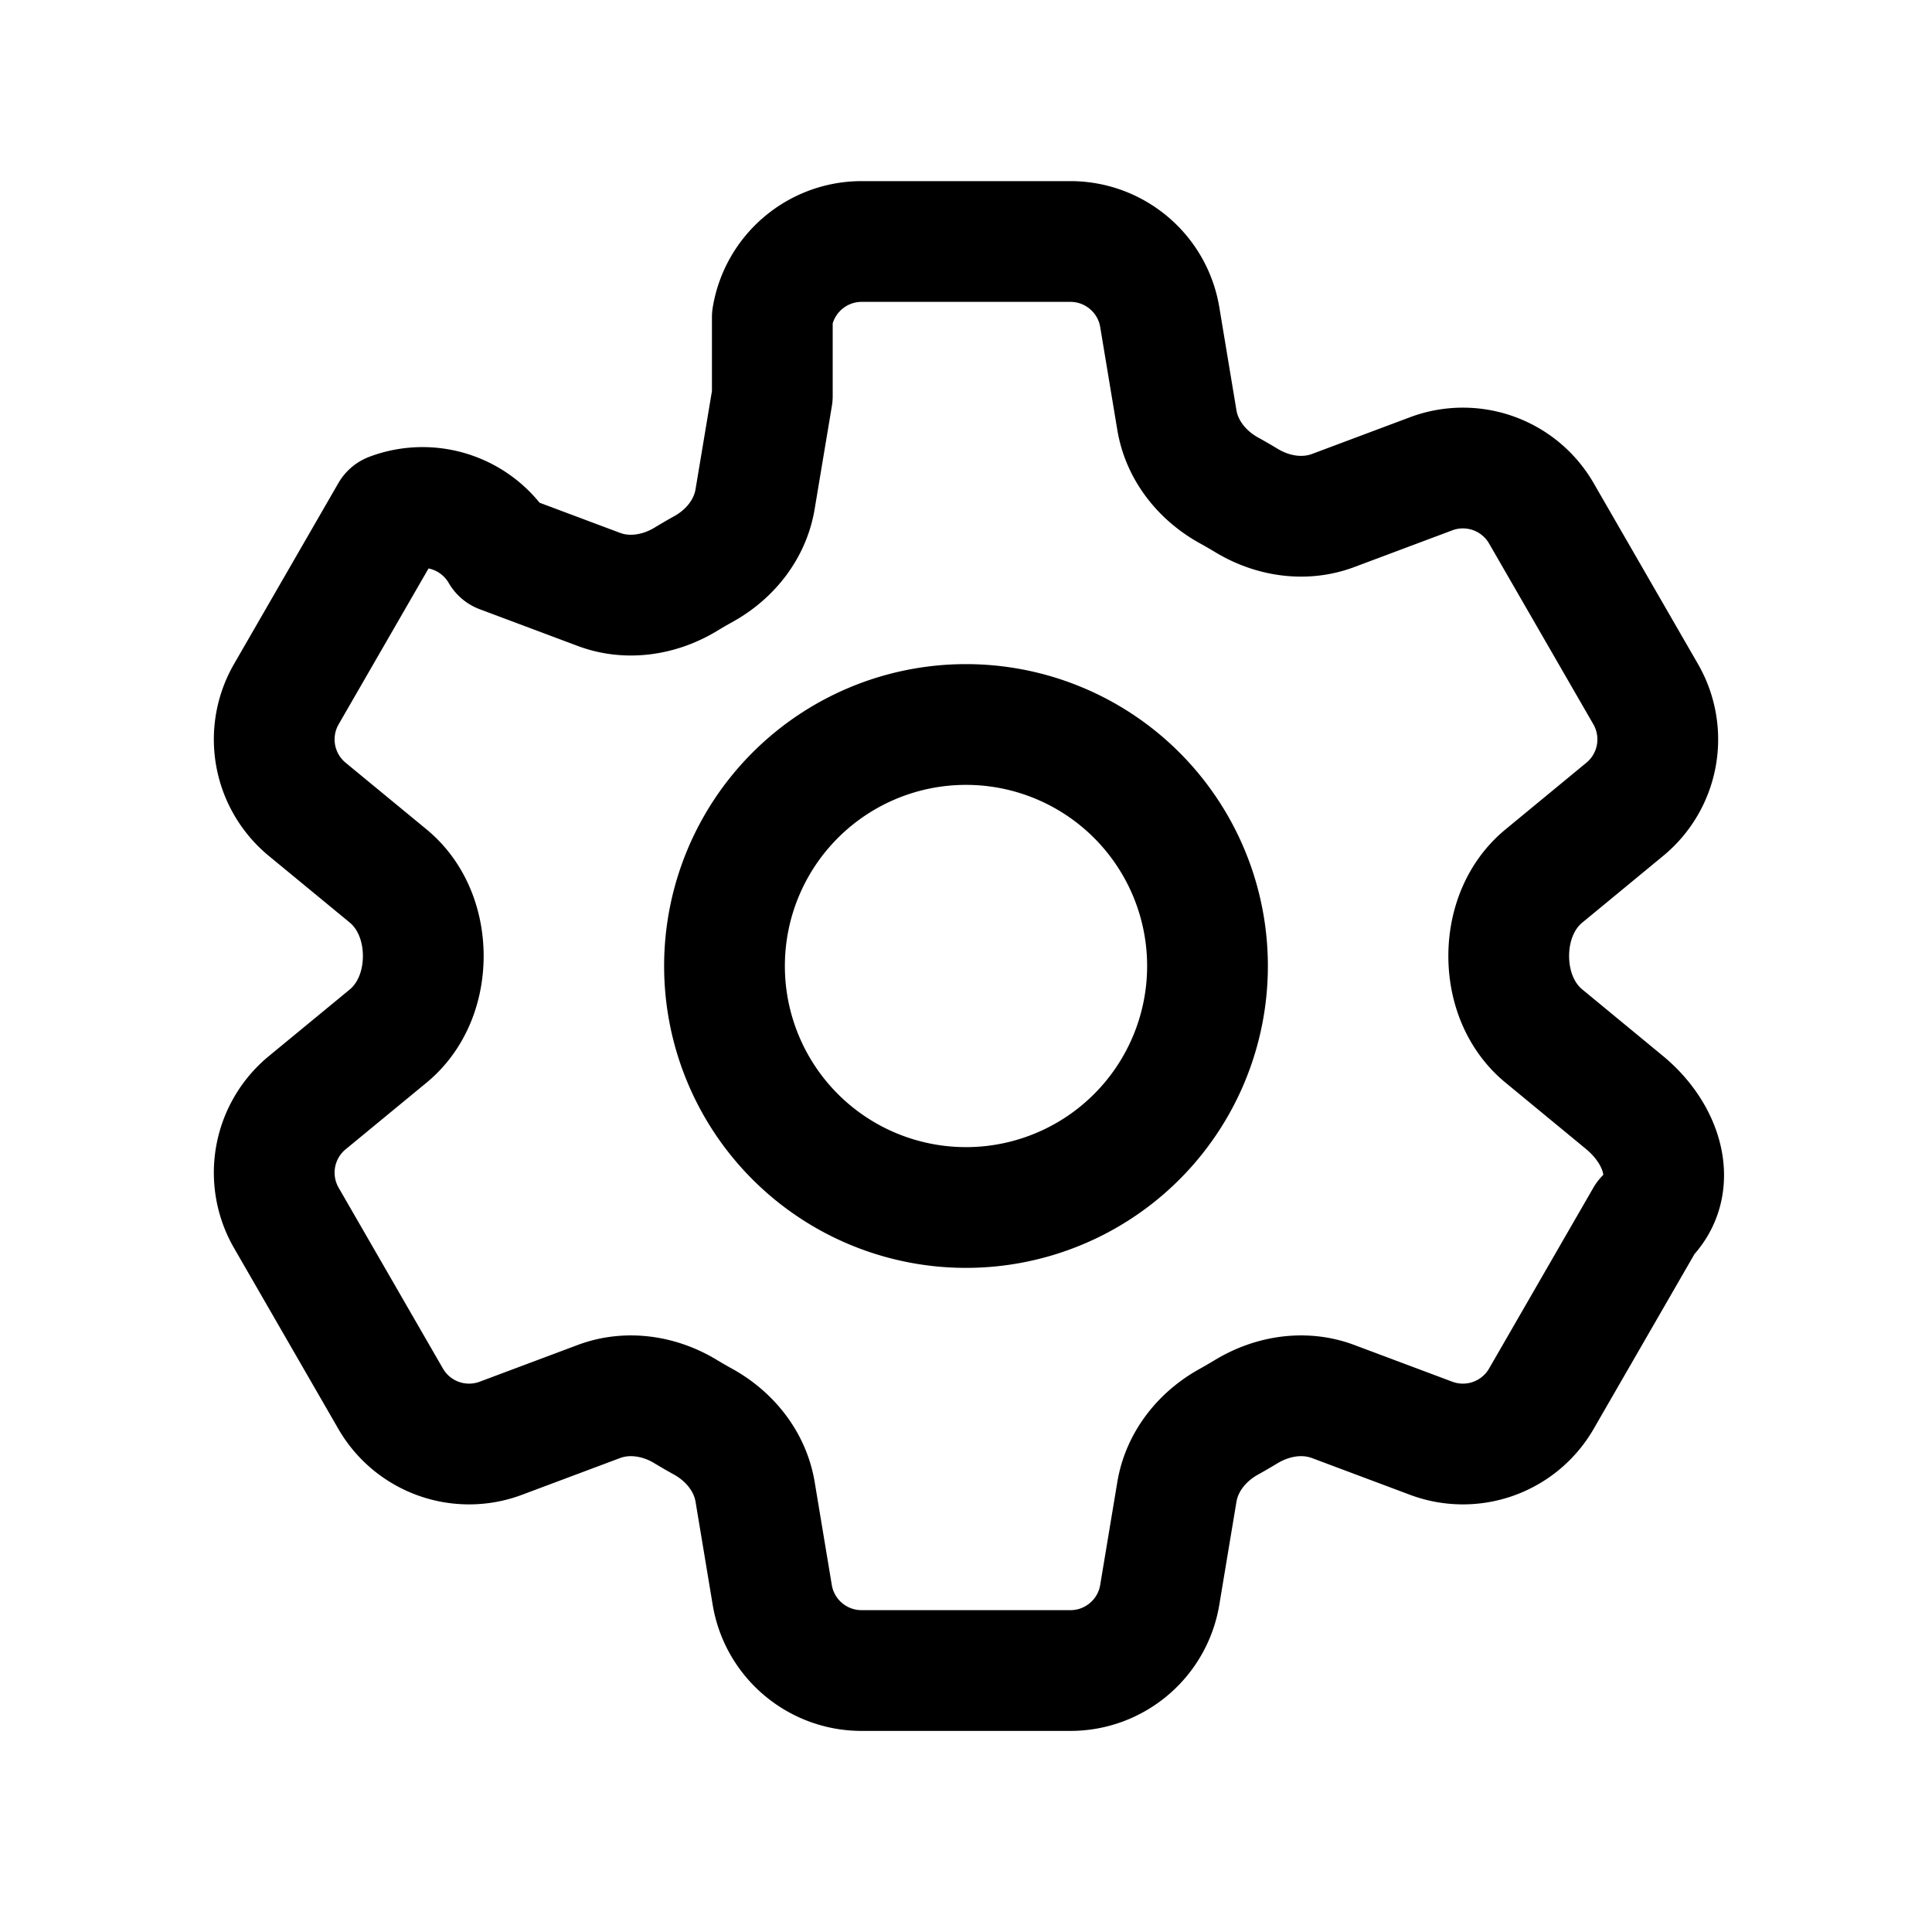 <svg xmlns="http://www.w3.org/2000/svg" fill="none" viewBox="0 0 24 24" stroke-width="1.5" stroke="currentColor" aria-hidden="true"><path stroke-linecap="round" stroke-linejoin="round" d="M9.594 3.94c.09-.542.56-.94 1.11-.94h2.593c.55 0 1.02.398 1.11.94l.213 1.281c.063.374.313.686.645.87.074.04.147.083.22.127.324.196.72.257 1.075.124l1.217-.456a1.125 1.125 0 011.37.49l1.296 2.247a1.125 1.125 0 01-.26 1.431l-1.003.827c-.293.24-.438.613-.438.995s.145.755.438.995l1.003.827c.48.398.668 1.03.26 1.431l-1.296 2.247a1.125 1.125 0 01-1.37.49l-1.217-.456c-.355-.133-.75-.072-1.076.124a6.57 6.57 0 01-.22.128c-.331.183-.581.495-.644.869l-.213 1.28c-.09.543-.56.941-1.11.941h-2.594c-.55 0-1.02-.398-1.11-.94l-.213-1.281c-.063-.374-.313-.686-.645-.87a6.52 6.52 0 01-.22-.127c-.324-.196-.72-.257-1.075-.124l-1.217.456a1.125 1.125 0 01-1.37-.49l-1.296-2.247a1.125 1.125 0 01.26-1.431l1.004-.827c.292-.24.437-.613.437-.995s-.145-.755-.437-.995l-1.004-.827a1.125 1.125 0 01-.26-1.431l1.296-2.247a1.125 1.125 0 011.37.49l1.217.456c.355.133.75.072 1.076-.124.072-.044.146-.087.22-.128.332-.183.582-.495.644-.869l.214-1.281z" /><path stroke-linecap="round" stroke-linejoin="round" d="M15 12a3 3 0 11-6 0 3 3 0 016 0z" /></svg>